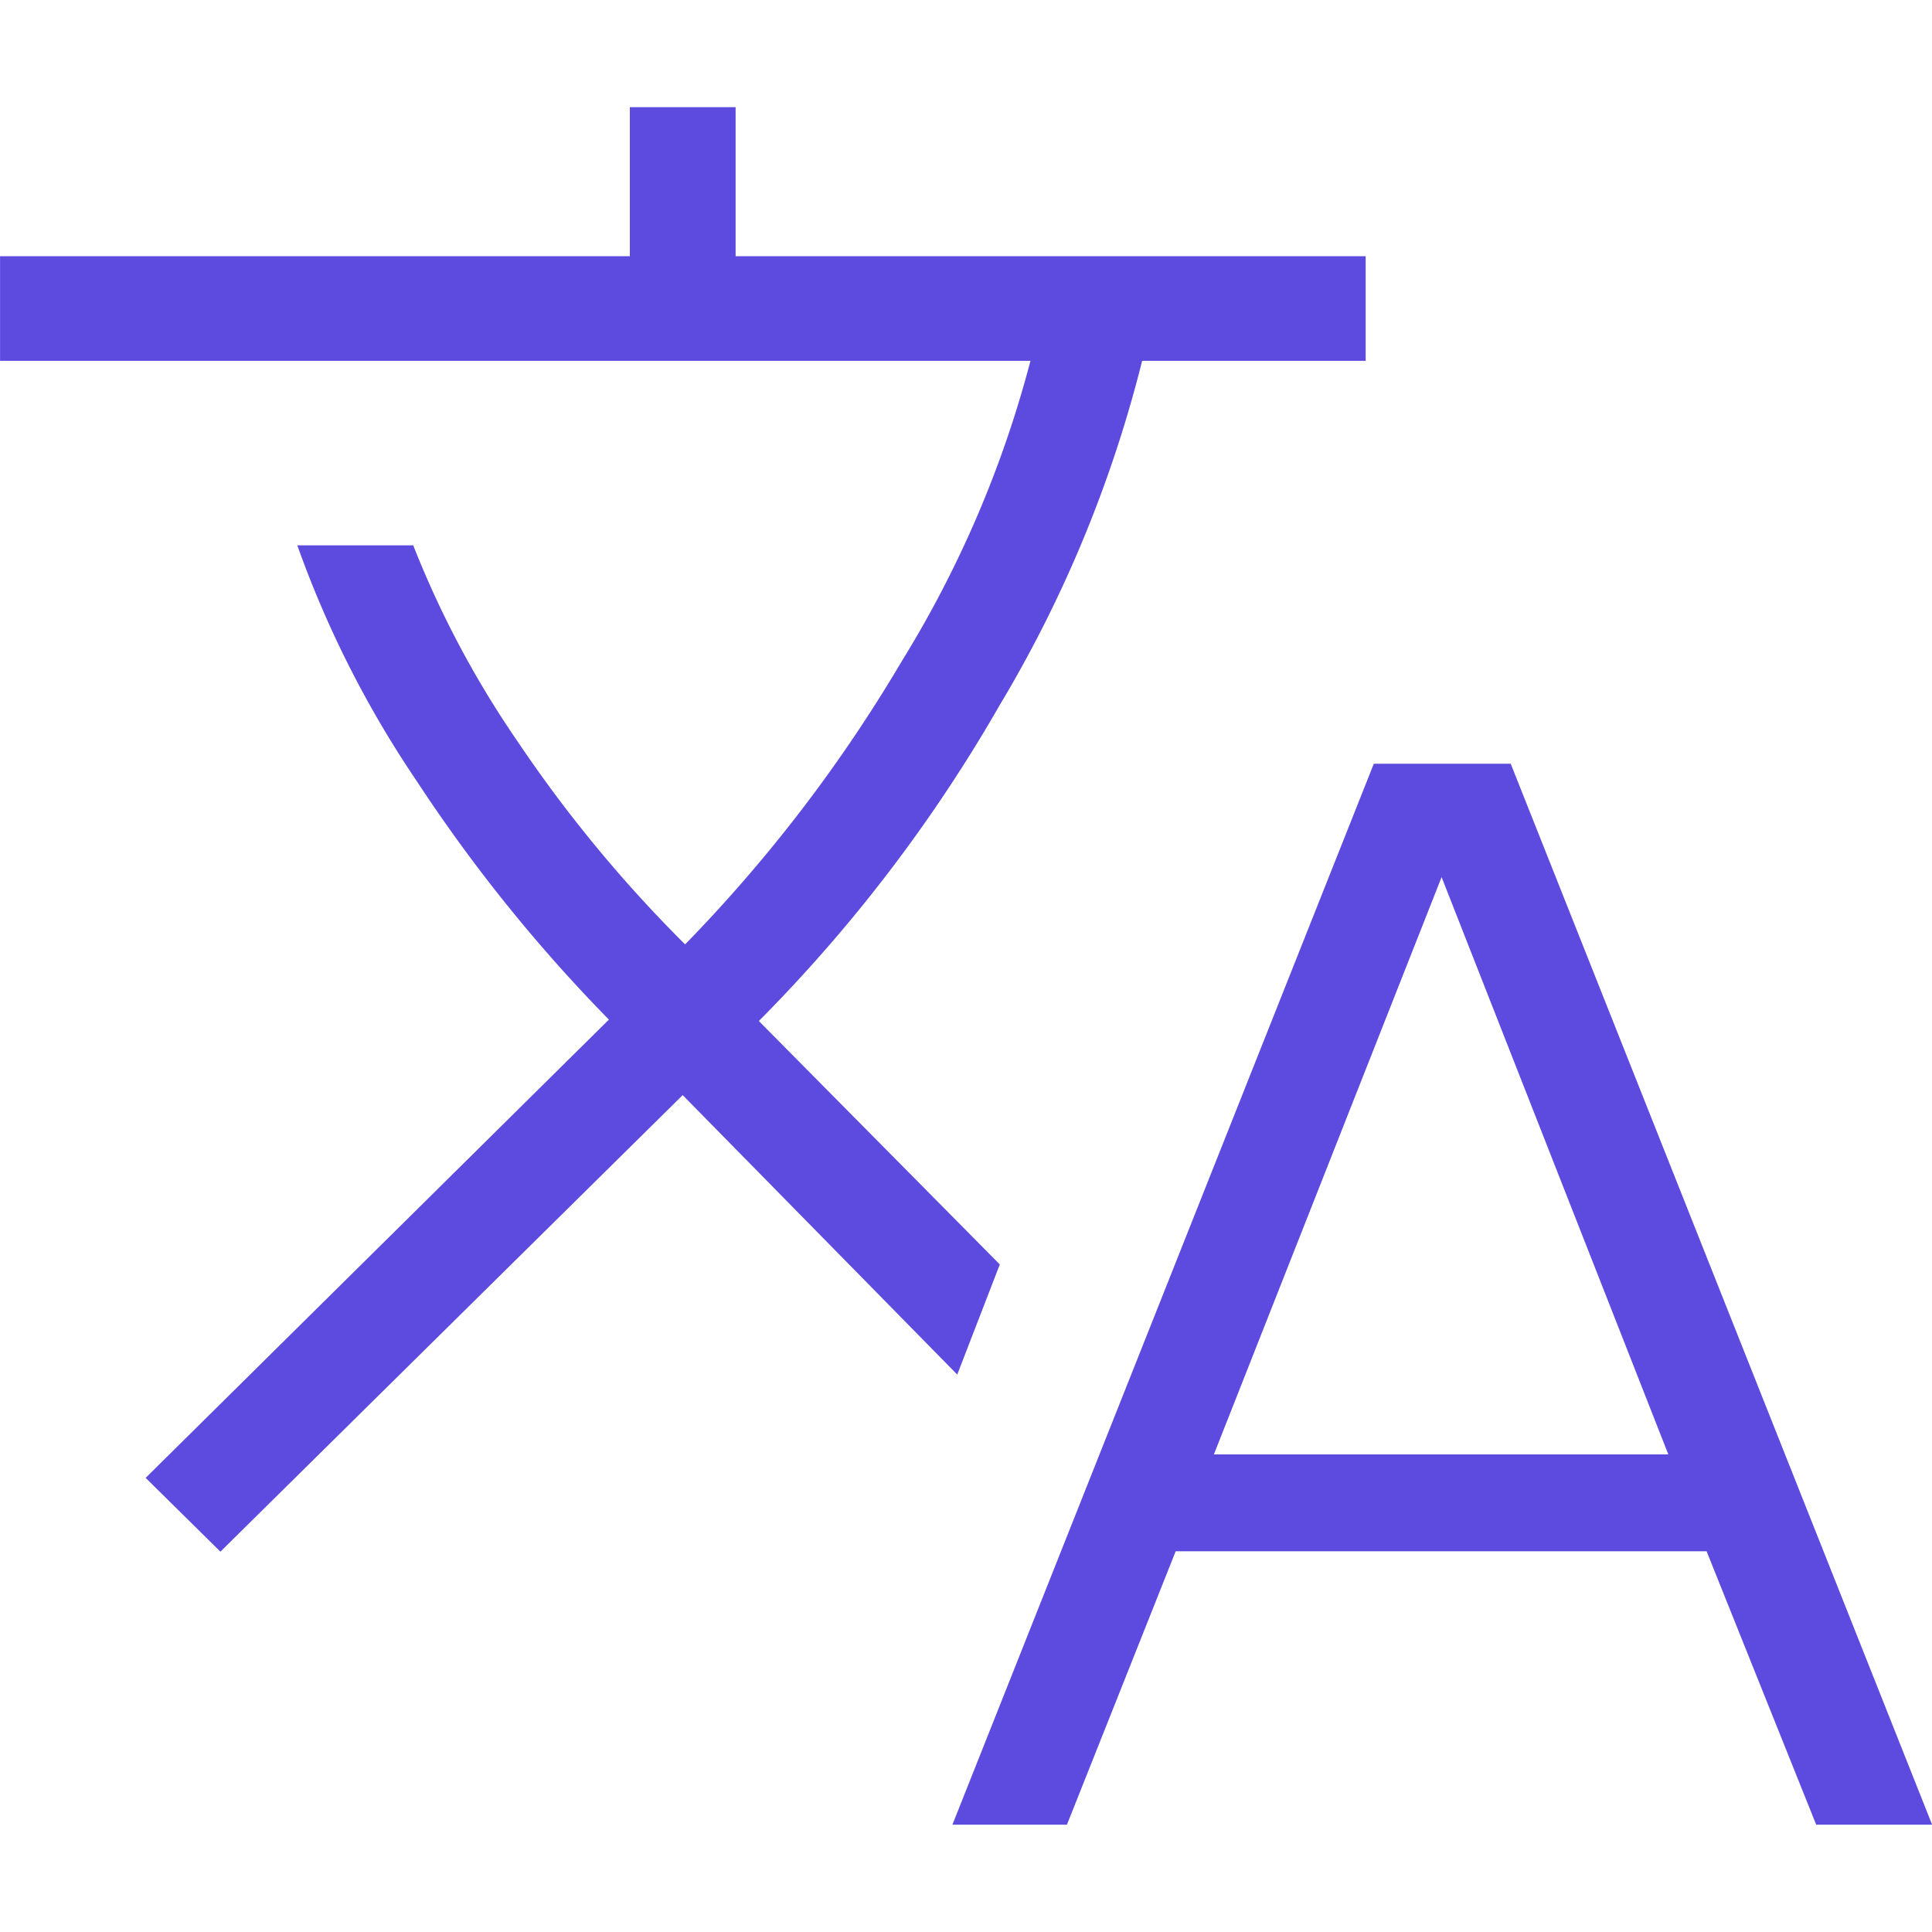 <svg xmlns="http://www.w3.org/2000/svg" width="36" height="36" viewBox="0 0 36 36">
  <g id="language" transform="translate(-167.585 -32)">
    <rect id="Rectangle_164" data-name="Rectangle 164" width="36" height="36" transform="translate(167.585 32)" fill="none"/>
    <path id="translate_FILL0_wght300_GRAD0_opsz48" d="M85.44-812.613l7.852-19.769h2.551l7.852,19.769h-2.16l-2.042-5.094H89.6l-2.026,5.094ZM71.8-817.7l-1.393-1.375,8.632-8.539a29.258,29.258,0,0,1-3.571-4.43,19.456,19.456,0,0,1-2.235-4.407h2.16a18.208,18.208,0,0,0,1.944,3.653,25.006,25.006,0,0,0,3.122,3.782,27.738,27.738,0,0,0,4.035-5.273,20.535,20.535,0,0,0,2.4-5.6h-19.2v-1.95H79.429v-2.777H81.4v2.777H93.14v1.95H88.975a23.636,23.636,0,0,1-2.66,6.425,28.341,28.341,0,0,1-4.482,5.876l4.49,4.536L85.53-821l-5.116-5.207Zm18.512-1.812h8.468l-4.225-10.757Z" transform="translate(99.892 878.613)" fill="#5d4bdf"/>
  </g>
</svg>
